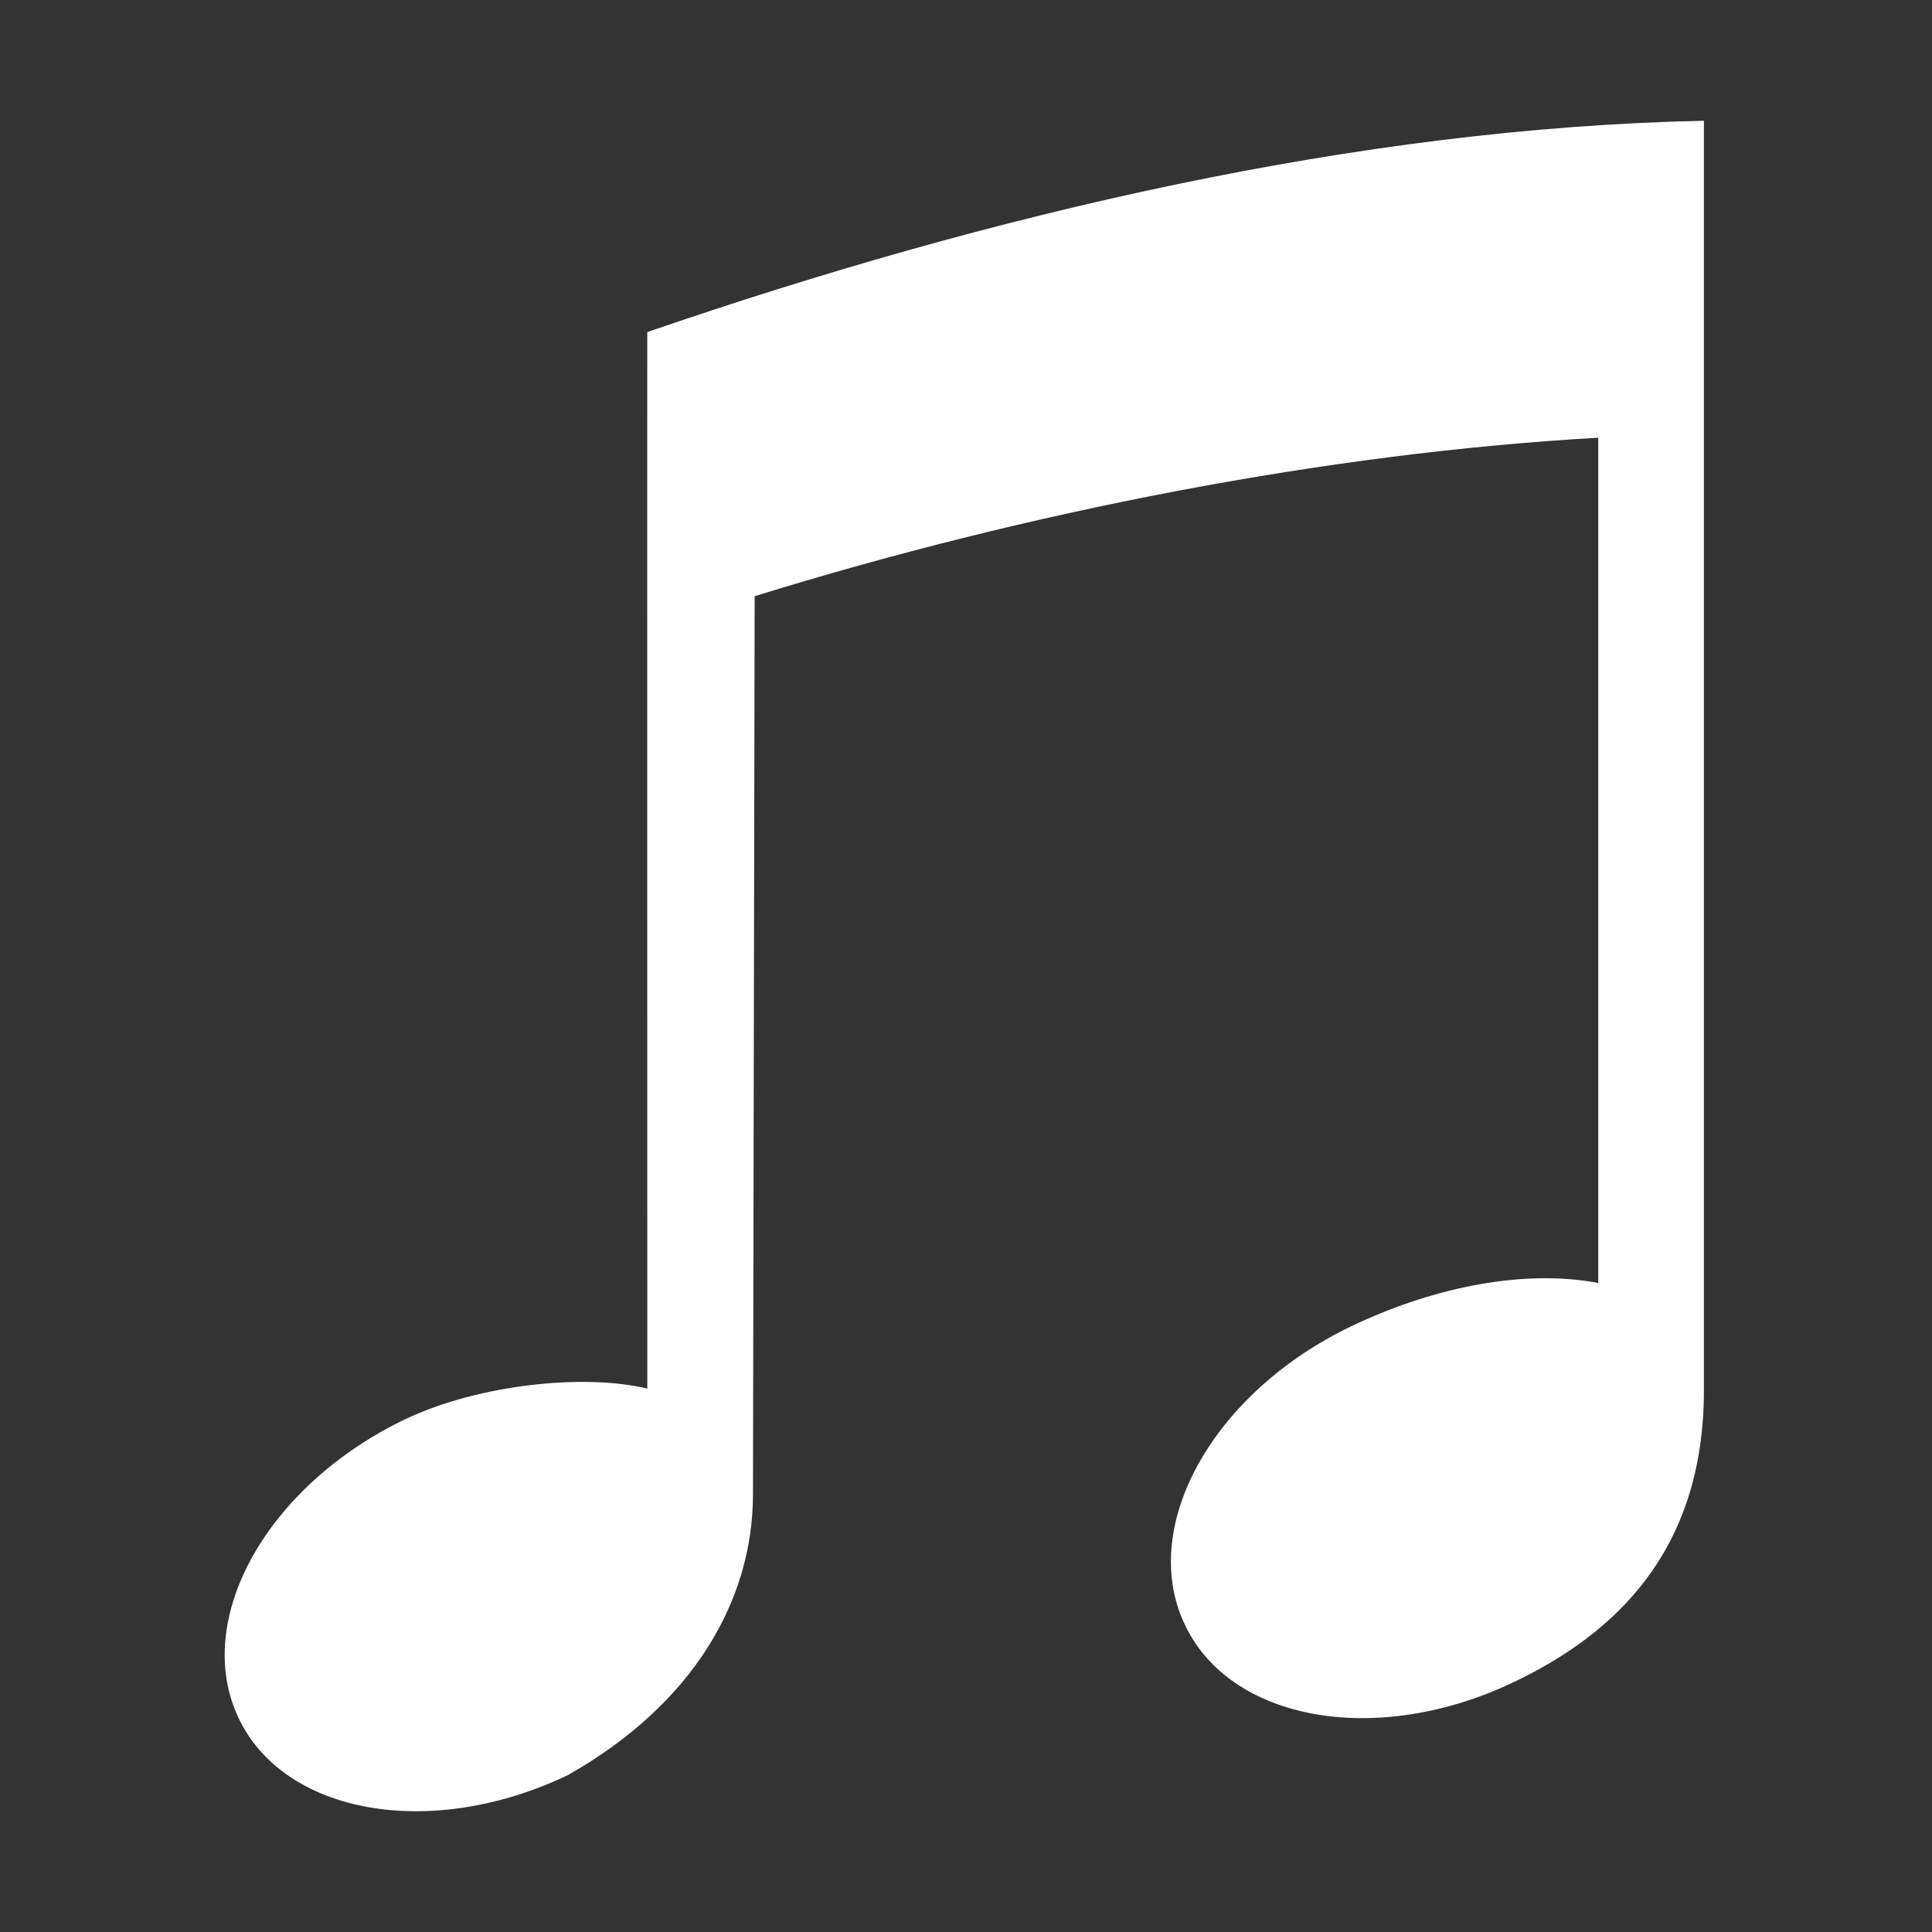 <?xml version="1.0" standalone="no"?><!DOCTYPE svg PUBLIC "-//W3C//DTD SVG 1.1//EN" "http://www.w3.org/Graphics/SVG/1.1/DTD/svg11.dtd"><svg t="1628478258915" class="icon" viewBox="0 0 1024 1024" version="1.1" xmlns="http://www.w3.org/2000/svg" p-id="2136" width="48" height="48" xmlns:xlink="http://www.w3.org/1999/xlink"><rect x="0" y="0" width="1024" height="1024" fill="#333333" stroke="none"/><defs><style type="text/css"></style></defs><path d="M903.108 64.005c-183.119 3.807-376.941 48.999-560.015 111.996-0.112-1.285 0 559.991 0 559.991-33.038-8.006-89.208-2.406-128.464 16.297-72.741 34.887-112.499 105.334-88.588 157.412 23.798 51.967 102.141 65.967 174.938 31.139 66.584-37.635 98.111-92.849 98.111-148.847l0.896-475.994c144.276-44.74 302.869-75.822 447.12-83.995l0 447.99c-42.001-7.898-90.718 3.695-130.927 22.961-72.851 34.886-112.554 105.336-88.587 157.299 23.853 52.08 102.14 66.081 174.938 31.194 51.802-24.751 100.576-67.983 100.576-154.56L903.108 64.005 903.108 64.005zM903.108 64.005" p-id="2137" fill="#ffffff"></path></svg>